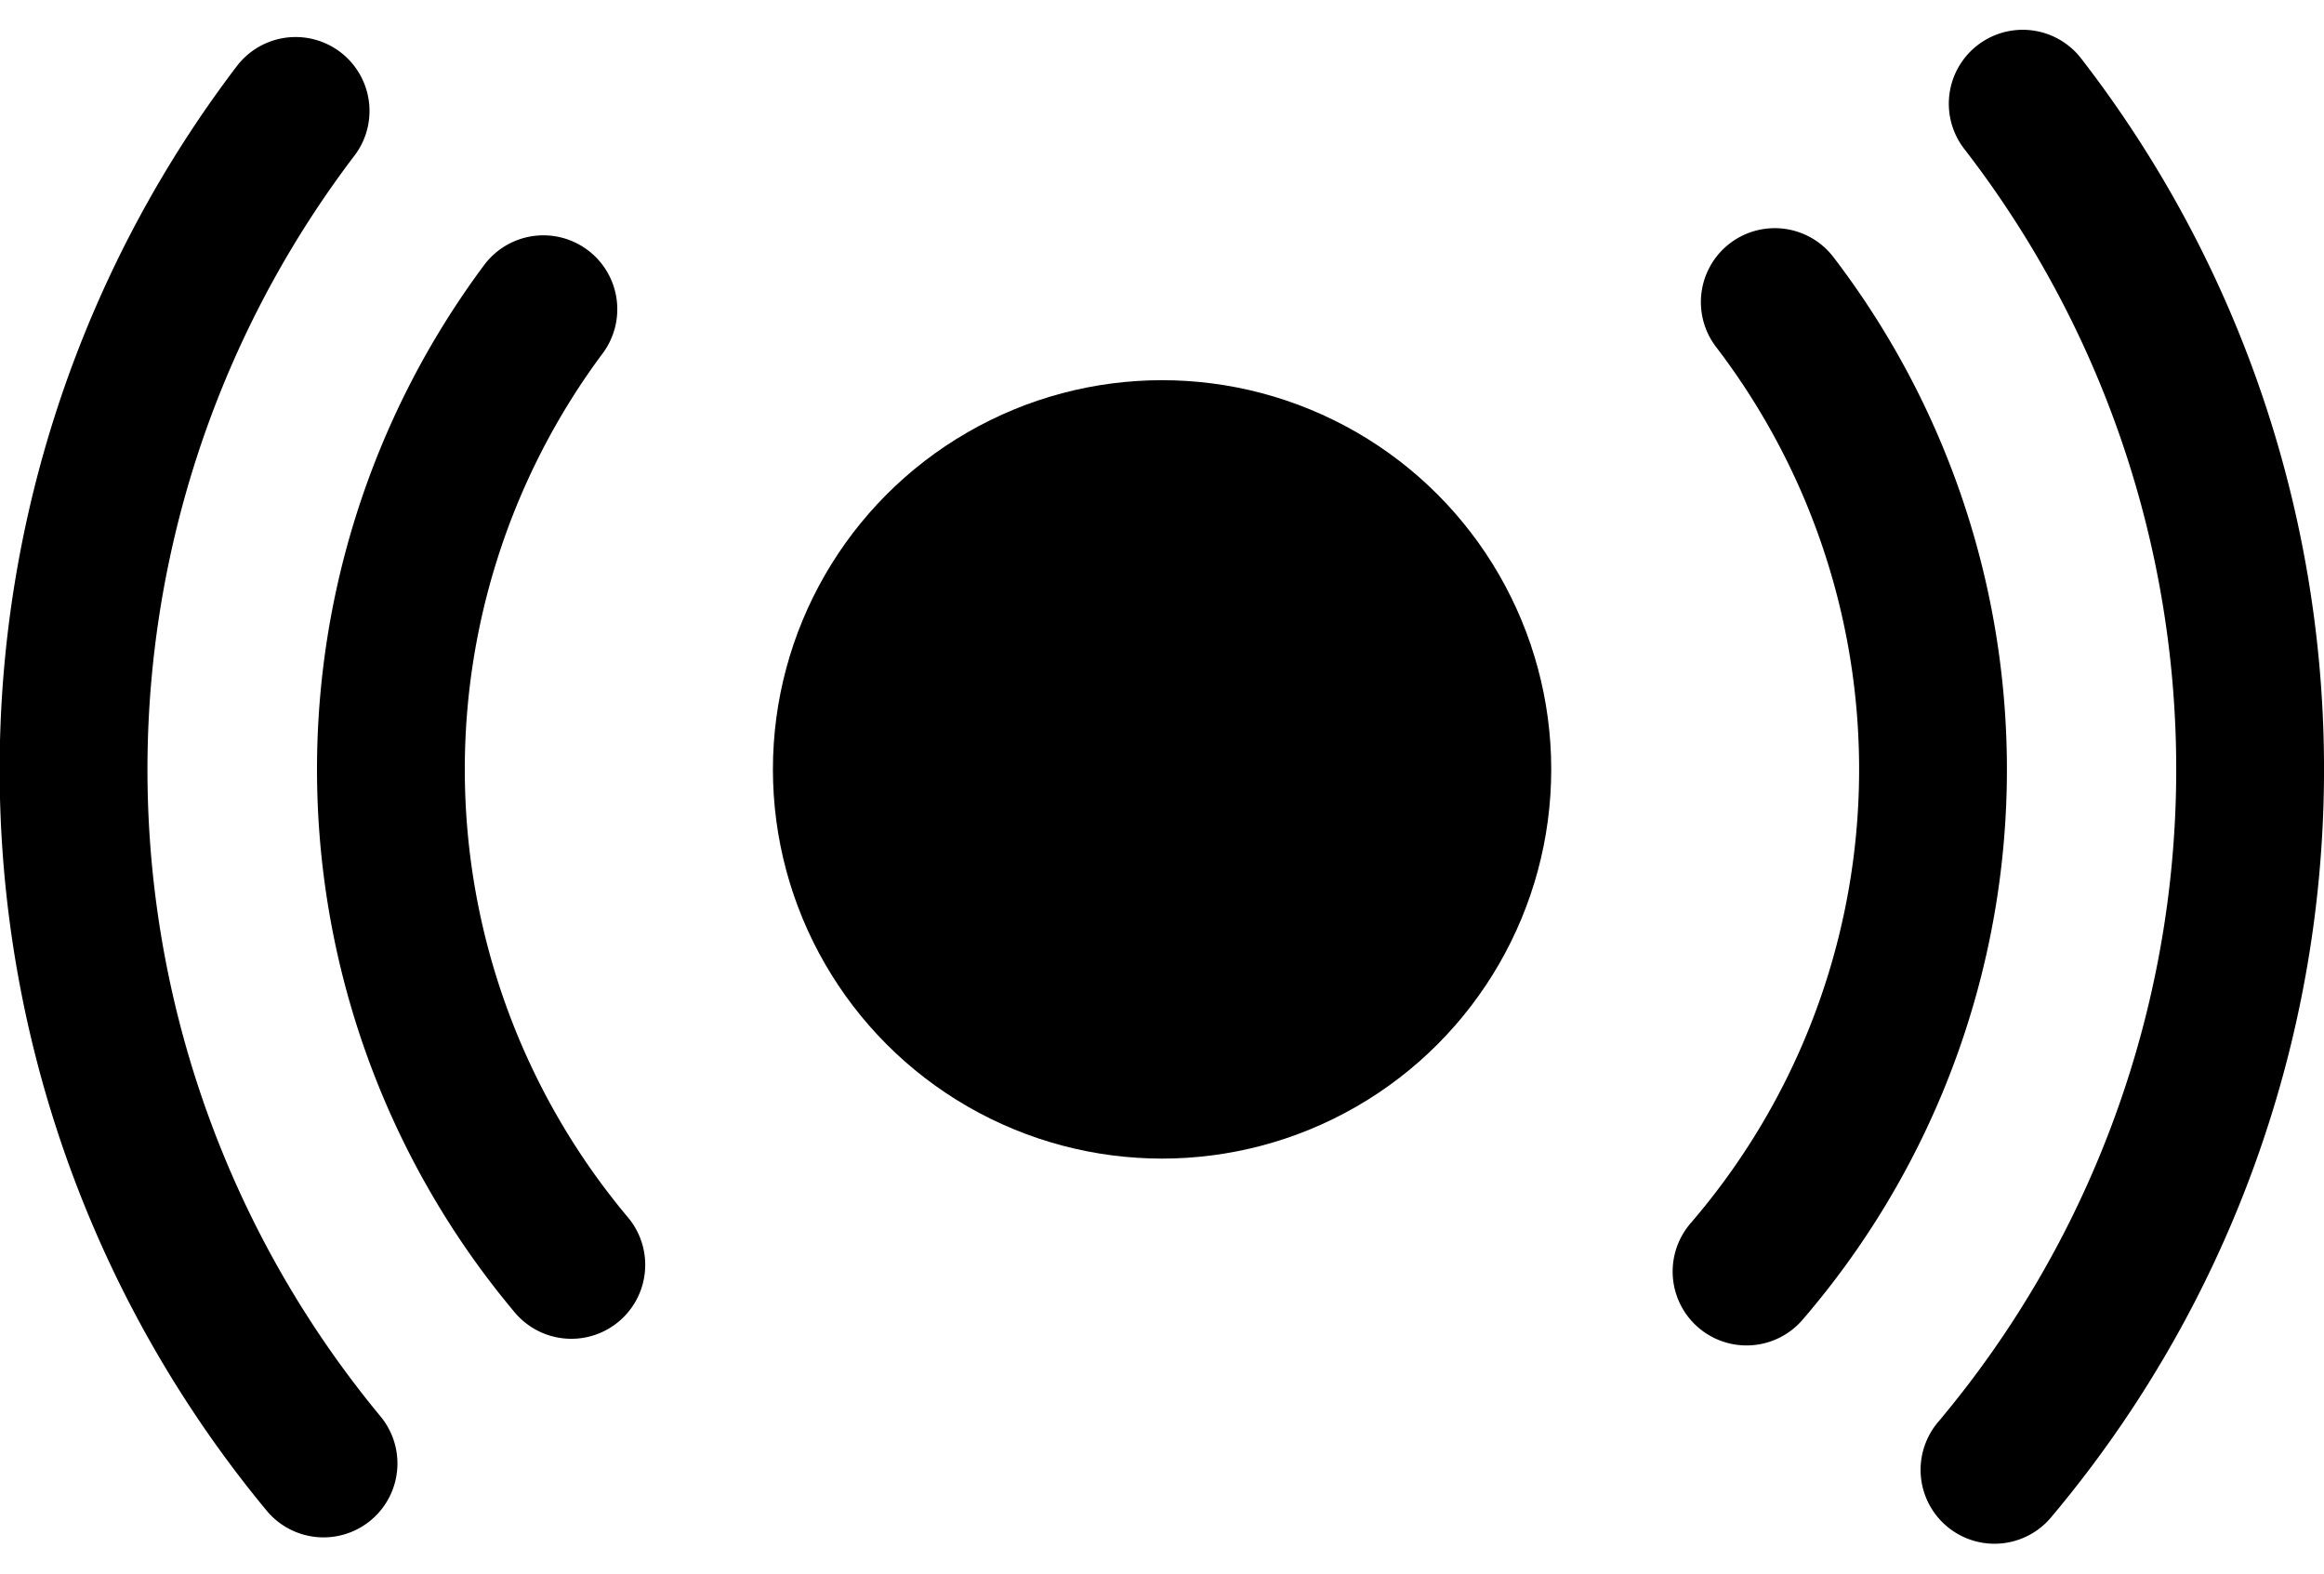<svg xmlns="http://www.w3.org/2000/svg" width="31.448" height="21.296" viewBox="0 0 31.448 21.296">
    <defs>
        <style>
            .cls-1{fill:none;stroke:#000;stroke-linecap:round;stroke-miterlimit:10;stroke-width:2px}
        </style>
    </defs>
    <g id="Group_448" transform="translate(-999 -542.007)">
        <circle id="Ellipse_247" cx="5.266" cy="5.266" r="5.266" transform="translate(1009.459 547.151)"/>
        <path id="Path_1223" d="M1058.412 550.29a10.407 10.407 0 0 1-.382 13.117" class="cls-1" transform="translate(-35.396 -4.196)"/>
        <path id="Path_1224" d="M1013.063 550.54a10.425 10.425 0 0 0 .378 12.93" class="cls-1" transform="translate(-6.71 -4.349)"/>
        <path id="Path_1225" d="M1067.012 543.41a14.715 14.715 0 0 1-.382 18.484" class="cls-1" transform="translate(-40.641)"/>
        <path id="Path_1226" d="M1003 543.66a14.719 14.719 0 0 0 .378 18.3" class="cls-1" transform="translate(0 -.152)"/>
    </g>
</svg>
